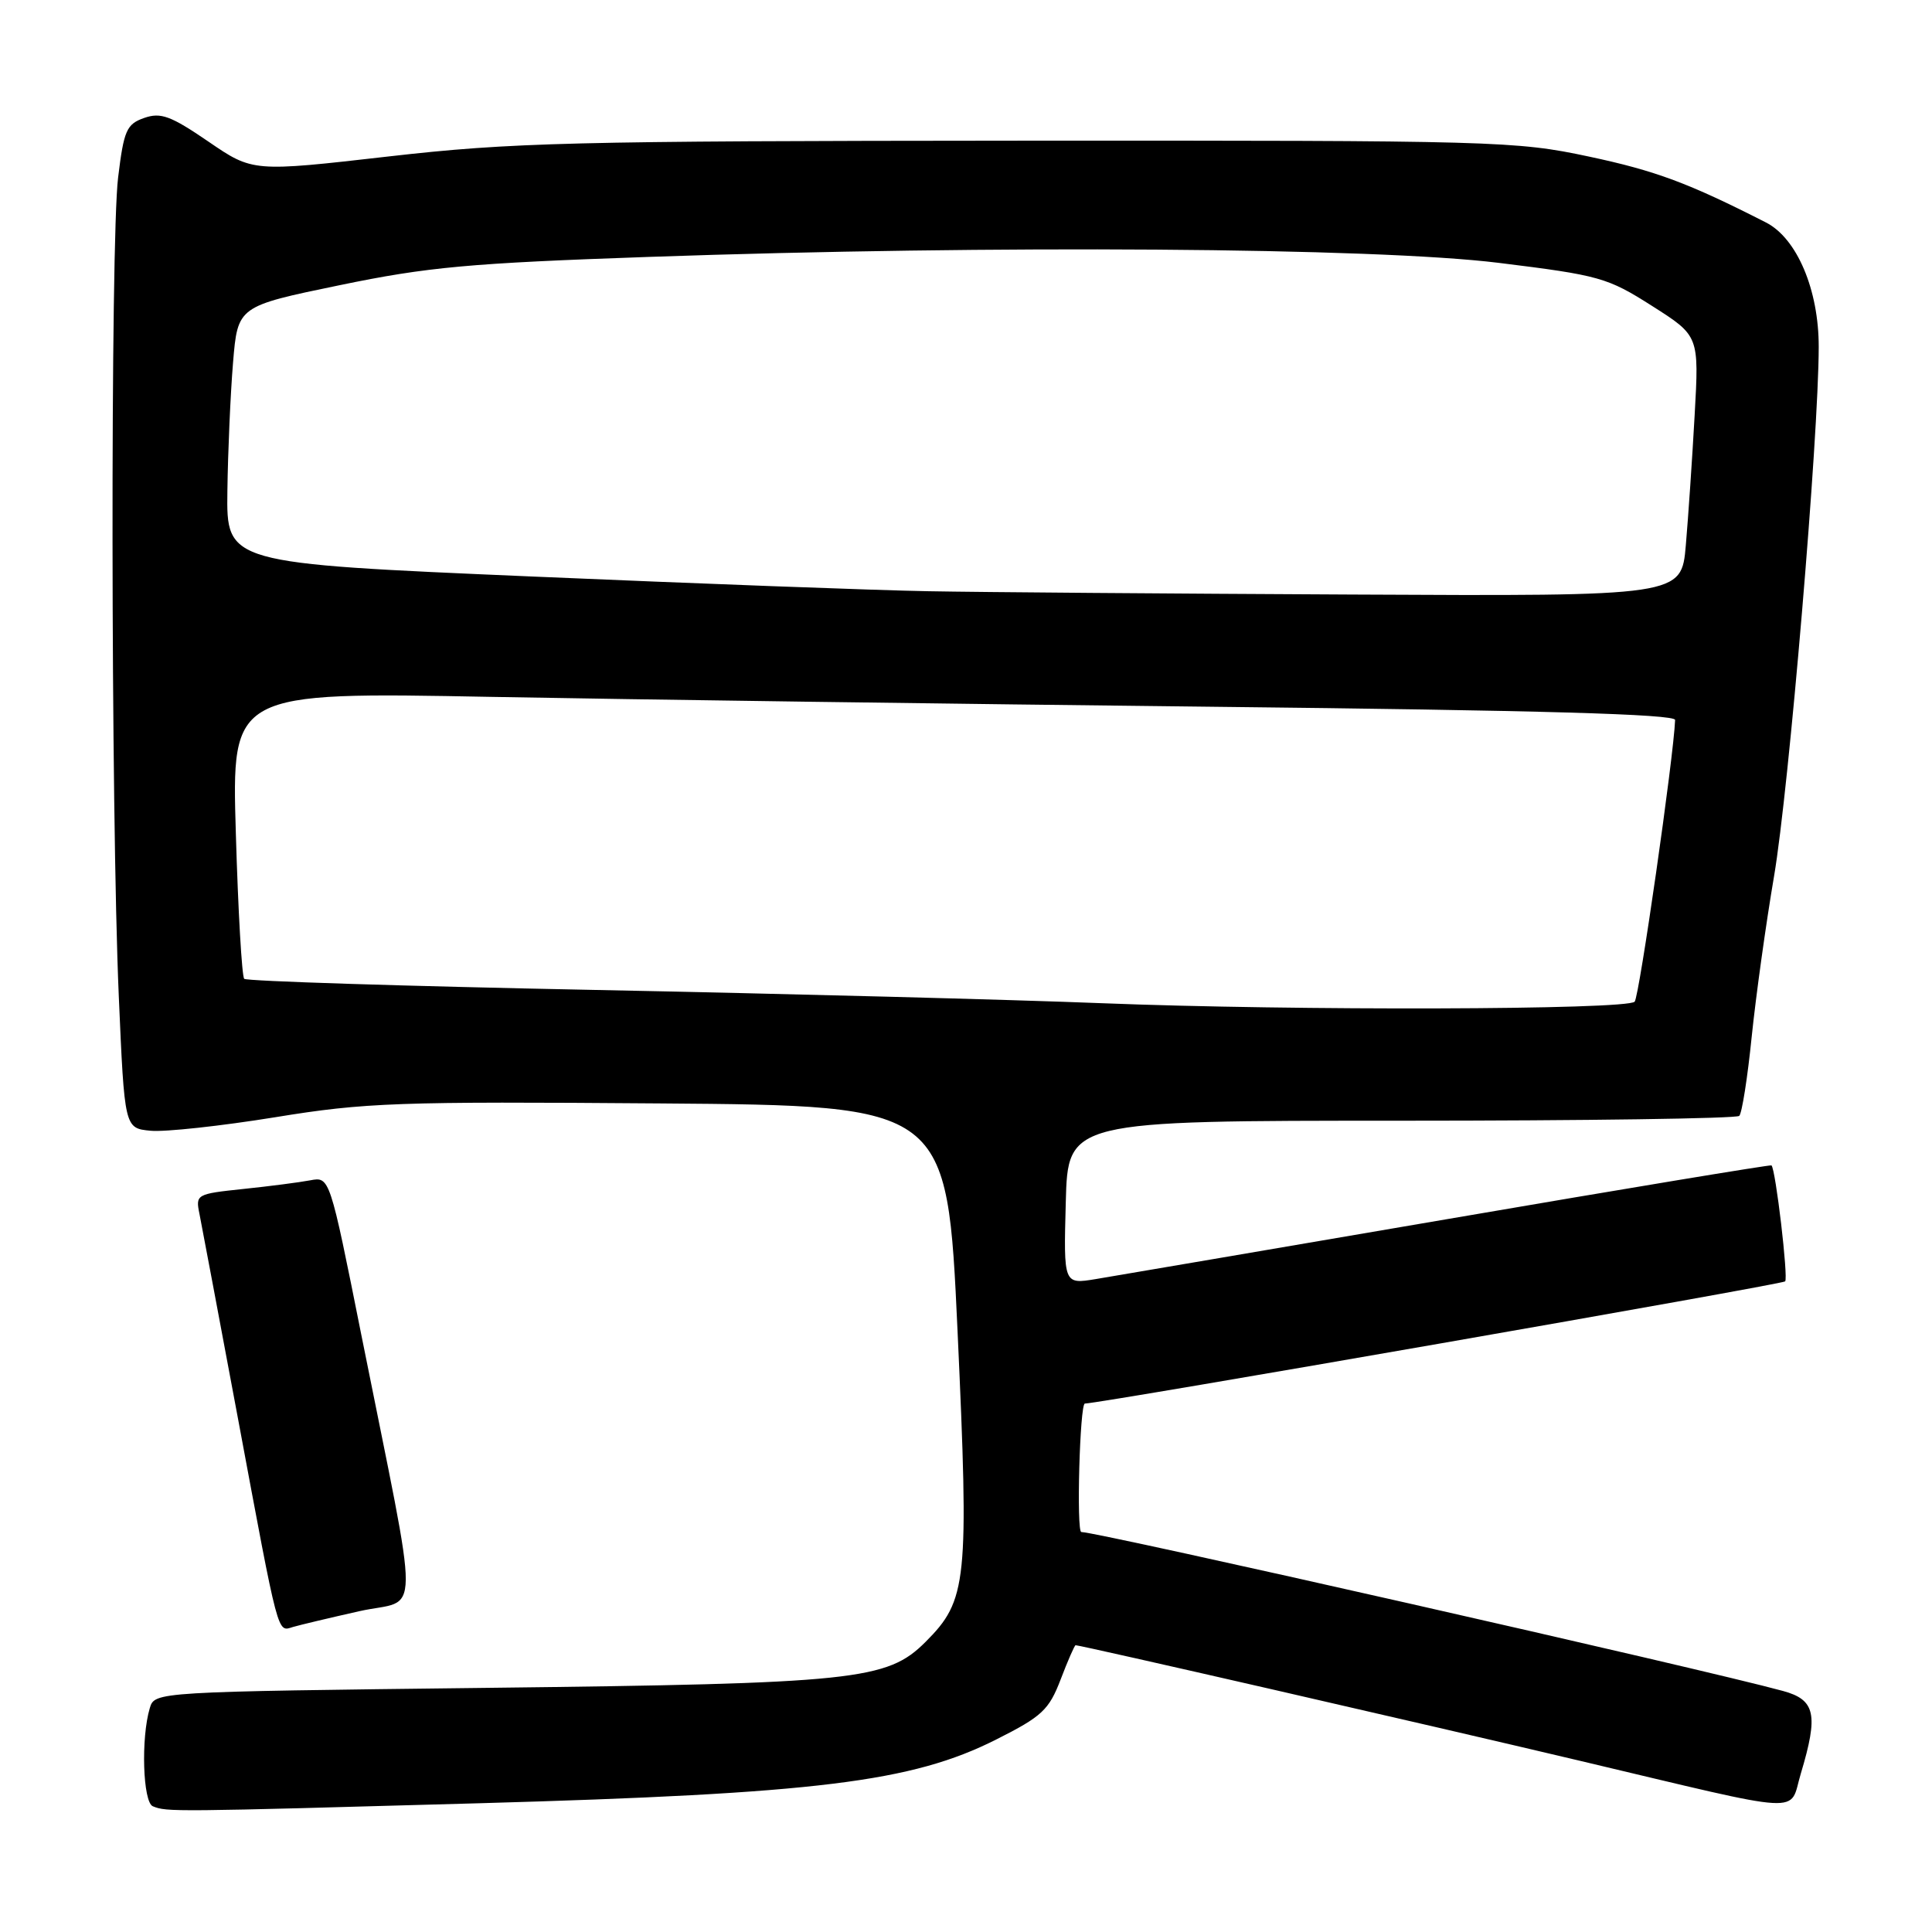 <?xml version="1.0" encoding="UTF-8" standalone="no"?>
<!DOCTYPE svg PUBLIC "-//W3C//DTD SVG 1.1//EN" "http://www.w3.org/Graphics/SVG/1.1/DTD/svg11.dtd" >
<svg xmlns="http://www.w3.org/2000/svg" xmlns:xlink="http://www.w3.org/1999/xlink" version="1.1" viewBox="0 0 256 256">
 <g >
 <path fill="currentColor"
d=" M 63.50 238.94 C 108.27 237.67 120.83 236.13 132.01 230.49 C 138.07 227.44 138.99 226.58 140.54 222.54 C 141.49 220.04 142.39 218.00 142.52 218.00 C 143.22 218.00 189.30 228.56 209.50 233.35 C 239.92 240.56 236.99 240.39 238.62 235.00 C 240.97 227.17 240.55 225.23 236.25 224.06 C 225.58 221.14 145.47 203.00 143.28 203.00 C 142.61 203.00 143.08 186.00 143.75 185.98 C 146.03 185.92 236.13 170.20 236.54 169.79 C 236.98 169.35 235.28 154.91 234.73 154.42 C 234.60 154.31 215.38 157.49 192.00 161.50 C 168.62 165.50 147.57 169.09 145.22 169.48 C 140.93 170.19 140.93 170.19 141.22 159.34 C 141.50 148.50 141.50 148.50 185.66 148.50 C 209.95 148.50 230.11 148.21 230.46 147.86 C 230.82 147.51 231.56 142.79 232.11 137.36 C 232.67 131.94 234.00 122.37 235.07 116.11 C 237.04 104.56 240.98 57.94 240.99 45.96 C 241.00 38.40 238.10 31.57 234.00 29.48 C 223.74 24.25 219.39 22.63 210.56 20.75 C 200.84 18.68 198.26 18.61 135.00 18.64 C 75.58 18.68 67.83 18.87 51.50 20.73 C 33.50 22.79 33.50 22.79 27.60 18.75 C 22.61 15.34 21.30 14.86 19.10 15.63 C 16.77 16.45 16.41 17.26 15.65 23.52 C 14.62 31.96 14.68 107.59 15.74 132.00 C 16.50 149.50 16.50 149.50 19.96 149.83 C 21.87 150.01 29.29 149.20 36.46 148.04 C 48.40 146.09 52.70 145.94 87.50 146.21 C 125.50 146.50 125.50 146.50 126.88 176.36 C 128.41 209.68 128.17 212.03 122.63 217.57 C 117.56 222.64 113.36 223.08 64.50 223.65 C 20.50 224.17 20.50 224.17 19.85 226.33 C 18.66 230.29 18.93 238.80 20.25 239.34 C 22.13 240.10 22.62 240.09 63.50 238.94 Z  M 47.62 213.49 C 55.79 211.66 55.76 216.29 47.87 176.84 C 43.69 155.91 43.69 155.91 41.10 156.40 C 39.67 156.67 35.66 157.19 32.19 157.55 C 26.02 158.20 25.90 158.27 26.43 160.85 C 26.72 162.31 29.02 174.53 31.54 188.00 C 37.01 217.32 36.72 216.22 38.83 215.58 C 39.75 215.31 43.71 214.37 47.62 213.49 Z  M 146.00 132.93 C 134.18 132.46 103.90 131.67 78.71 131.17 C 53.53 130.67 32.67 130.01 32.36 129.70 C 32.05 129.39 31.55 120.71 31.25 110.41 C 30.69 91.69 30.69 91.69 65.10 92.34 C 84.02 92.69 127.06 93.28 160.75 93.65 C 204.10 94.12 221.99 94.63 221.96 95.40 C 221.78 100.27 217.20 132.13 216.60 132.73 C 215.52 133.82 171.56 133.94 146.00 132.93 Z  M 123.00 78.34 C 116.12 78.22 92.39 77.33 70.25 76.38 C 30.00 74.65 30.00 74.65 30.13 65.07 C 30.20 59.81 30.54 52.14 30.88 48.04 C 31.50 40.58 31.50 40.58 45.00 37.79 C 56.69 35.37 62.19 34.87 86.00 34.04 C 131.61 32.45 182.12 32.80 198.59 34.83 C 211.95 36.48 213.00 36.78 218.91 40.54 C 225.14 44.50 225.14 44.50 224.55 55.00 C 224.23 60.78 223.70 68.54 223.38 72.25 C 222.80 79.00 222.80 79.00 179.15 78.78 C 155.14 78.66 129.88 78.47 123.00 78.34 Z "/>
</g>
</svg>